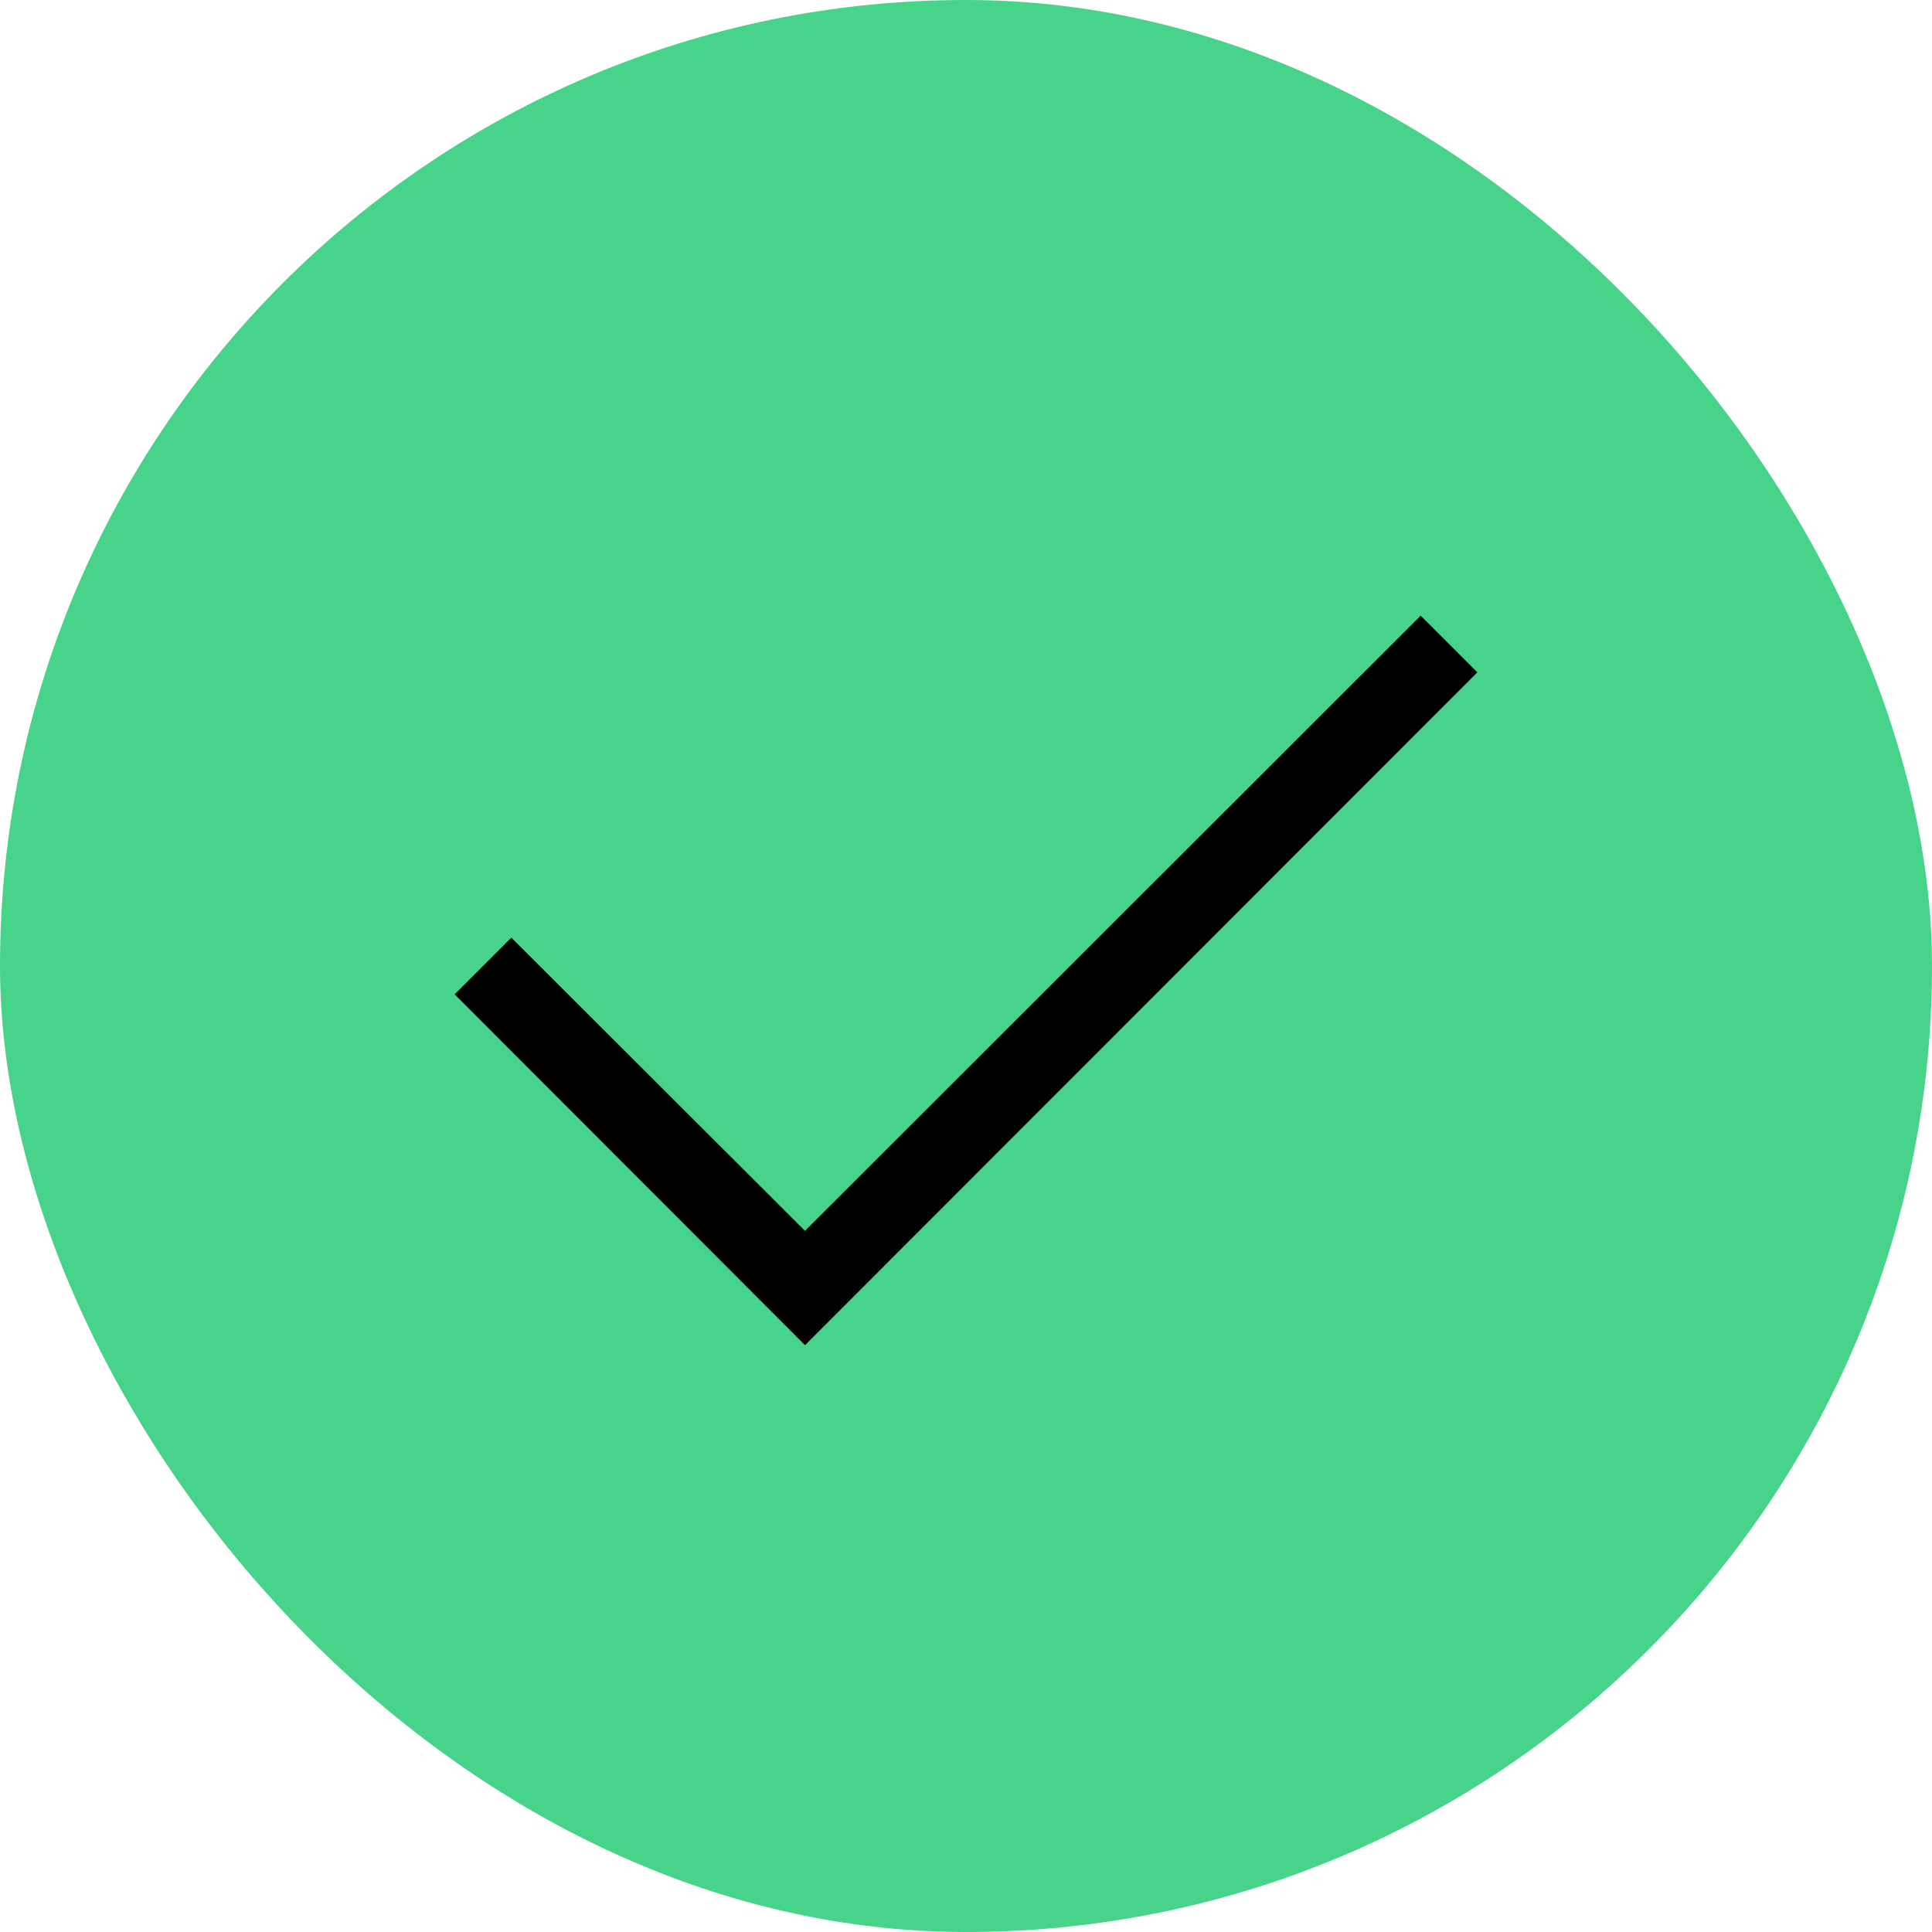 <svg width="12" height="12" viewBox="0 0 12 12" fill="none" xmlns="http://www.w3.org/2000/svg">
<rect width="12" height="12" rx="6" fill="#48D38A"/>
<path d="M9.176 4.176L5 8.355L2.824 6.176L3.176 5.824L5 7.645L8.824 3.824L9.176 4.176Z" fill="black"/>
</svg>
